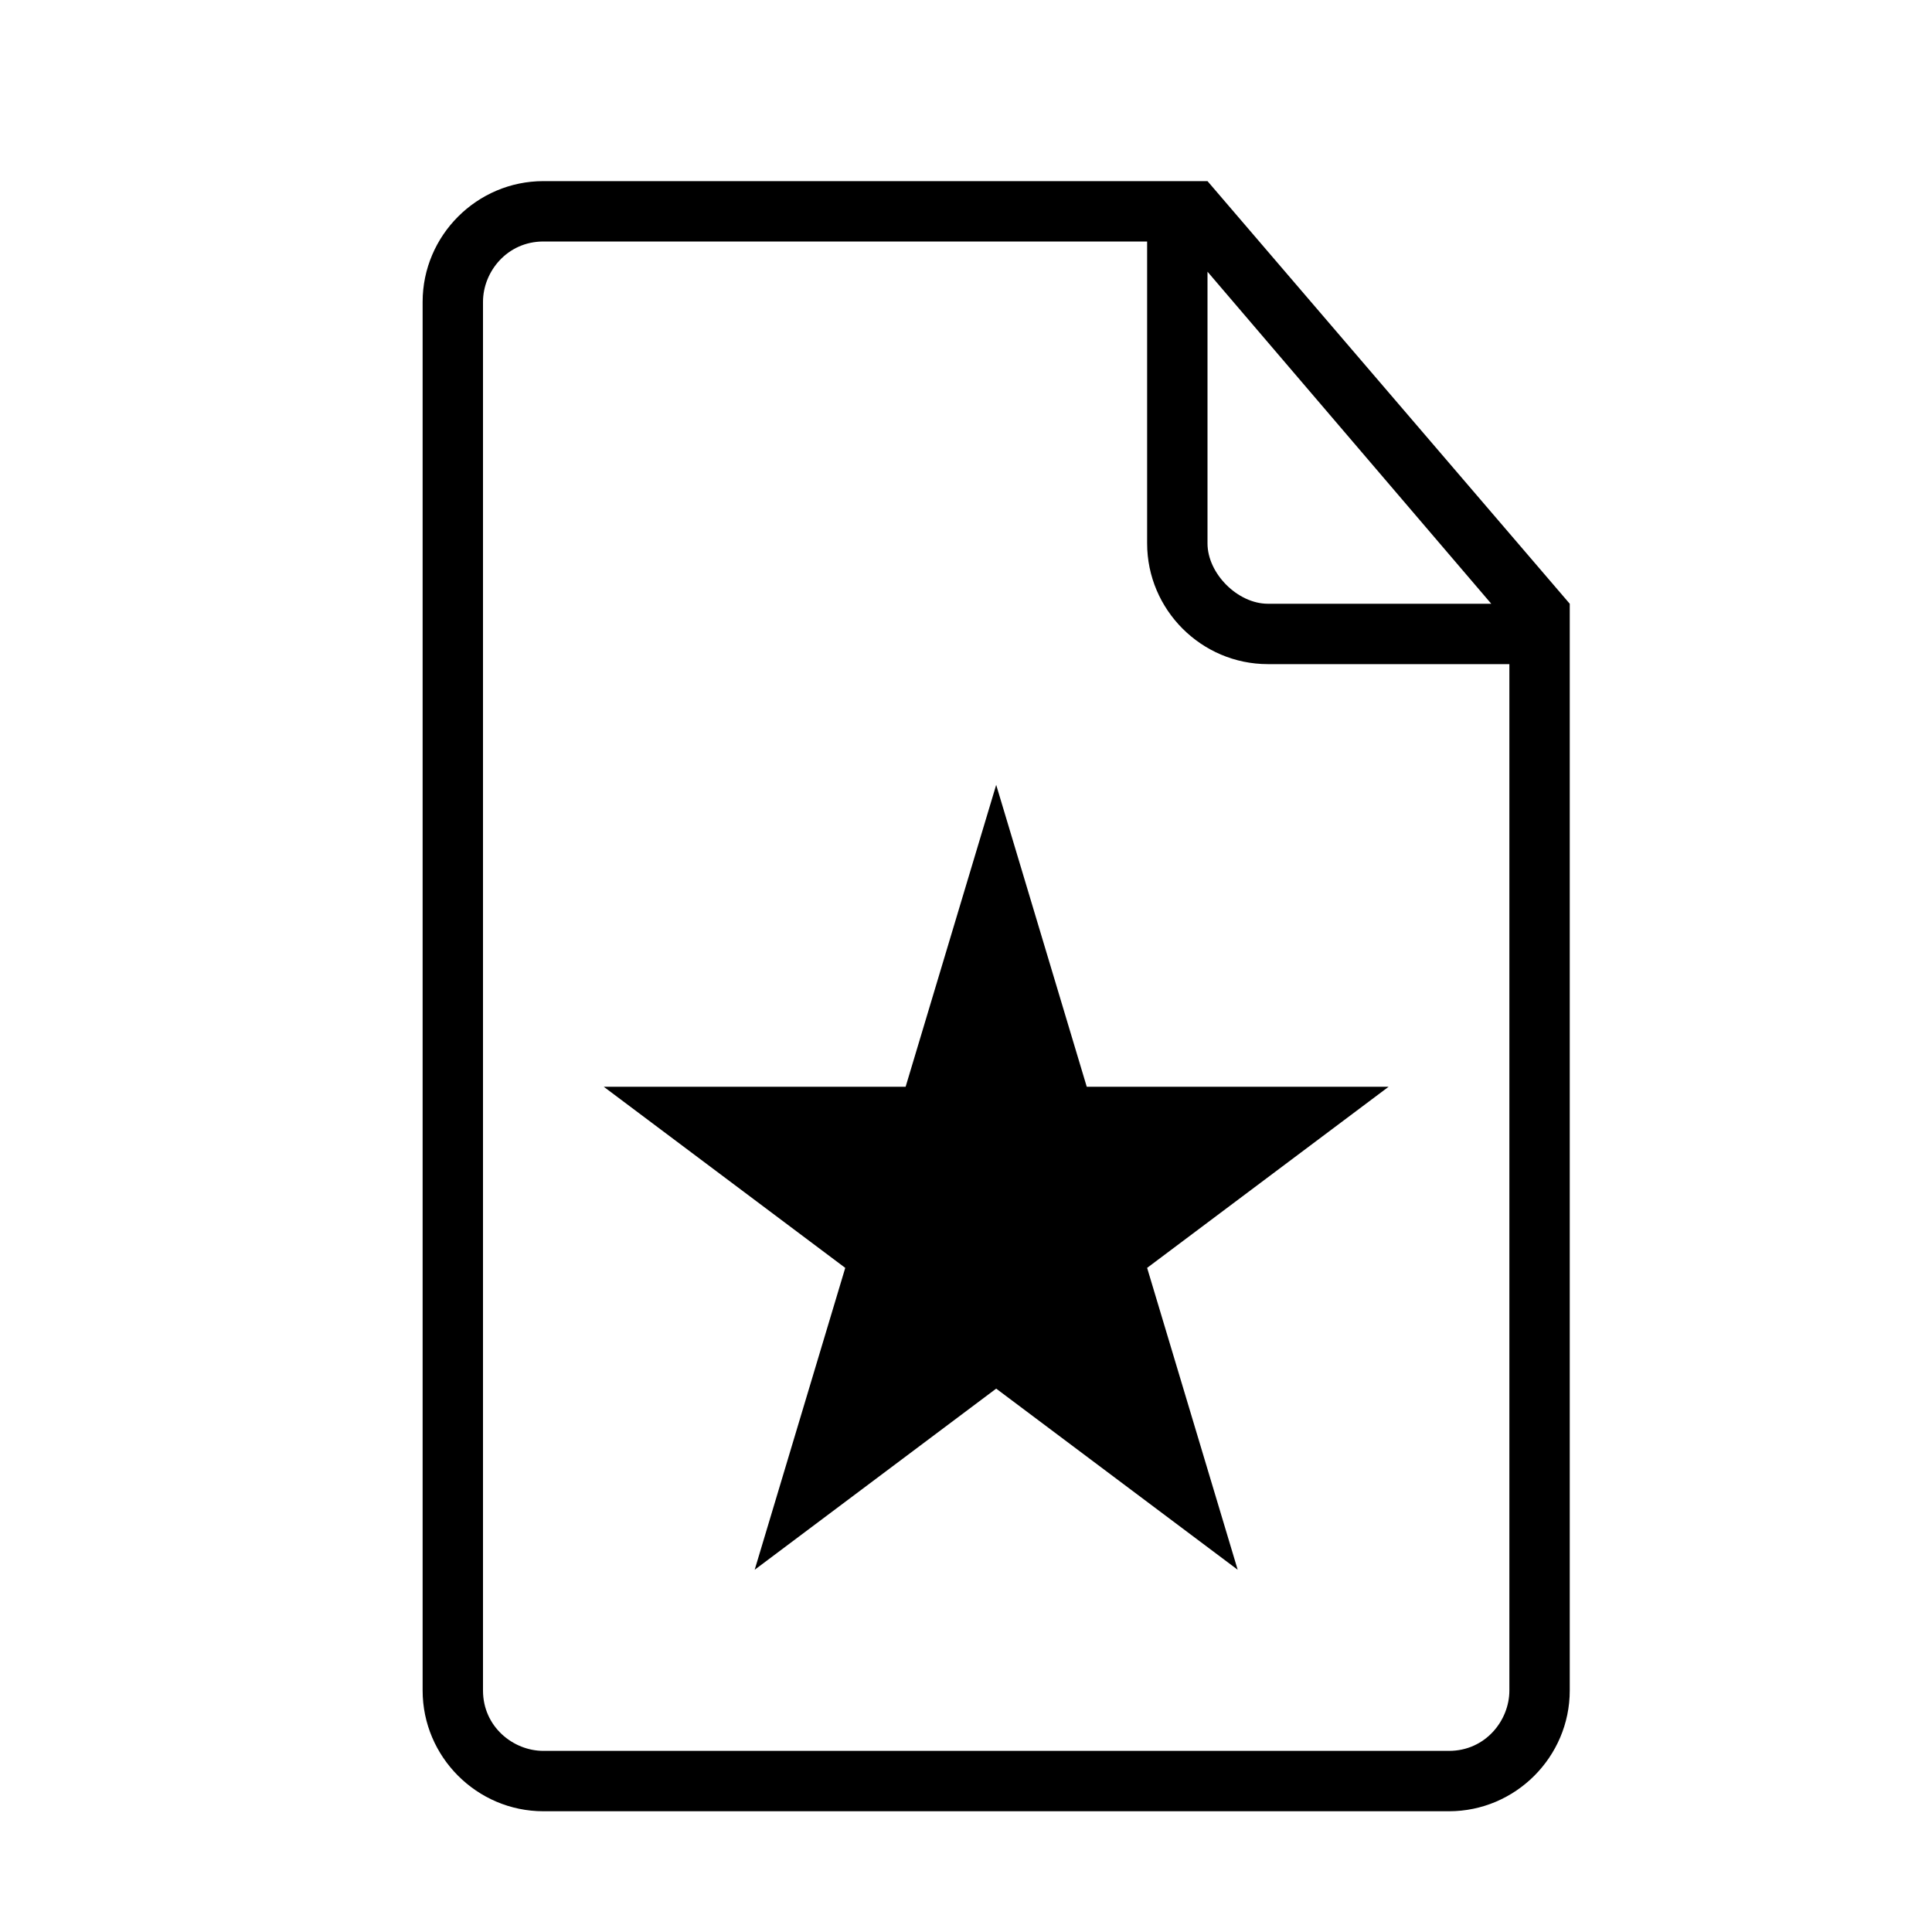 <?xml version="1.0" encoding="utf-8"?>
<!-- Generator: Adobe Illustrator 18.0.0, SVG Export Plug-In . SVG Version: 6.00 Build 0)  -->
<!DOCTYPE svg PUBLIC "-//W3C//DTD SVG 1.1//EN" "http://www.w3.org/Graphics/SVG/1.1/DTD/svg11.dtd">
<svg version="1.1" id="Capa_1" xmlns:sketch="http://www.bohemiancoding.com/sketch/ns"
	 xmlns="http://www.w3.org/2000/svg" xmlns:xlink="http://www.w3.org/1999/xlink" x="0px" y="0px" viewBox="0 0 32 32"
	 enable-background="new 0 0 32 32" xml:space="preserve">
<title>icon 75 document star</title>
<desc>Created with Sketch.</desc>
<g>
	<polygon points="18,18 16.5,13 15,18 10,18 14,21 12.5,26 16.5,23 20.5,26 19,21 23,18 	"/>
	<path d="M20,3h-0.5H9C7.9,3,7,3.9,7,5v23c0,1.1,0.9,2,2,2h15c1.1,0,2-0.9,2-2V10.5V10L20,3z M20,4.5l4.7,5.5H21c-0.5,0-1-0.5-1-1
		V4.5z M25,28c0,0.5-0.4,1-1,1H9c-0.5,0-1-0.4-1-1V5c0-0.5,0.4-1,1-1h10v5c0,1.1,0.9,2,2,2h4V28z"/>
</g>
</svg>
